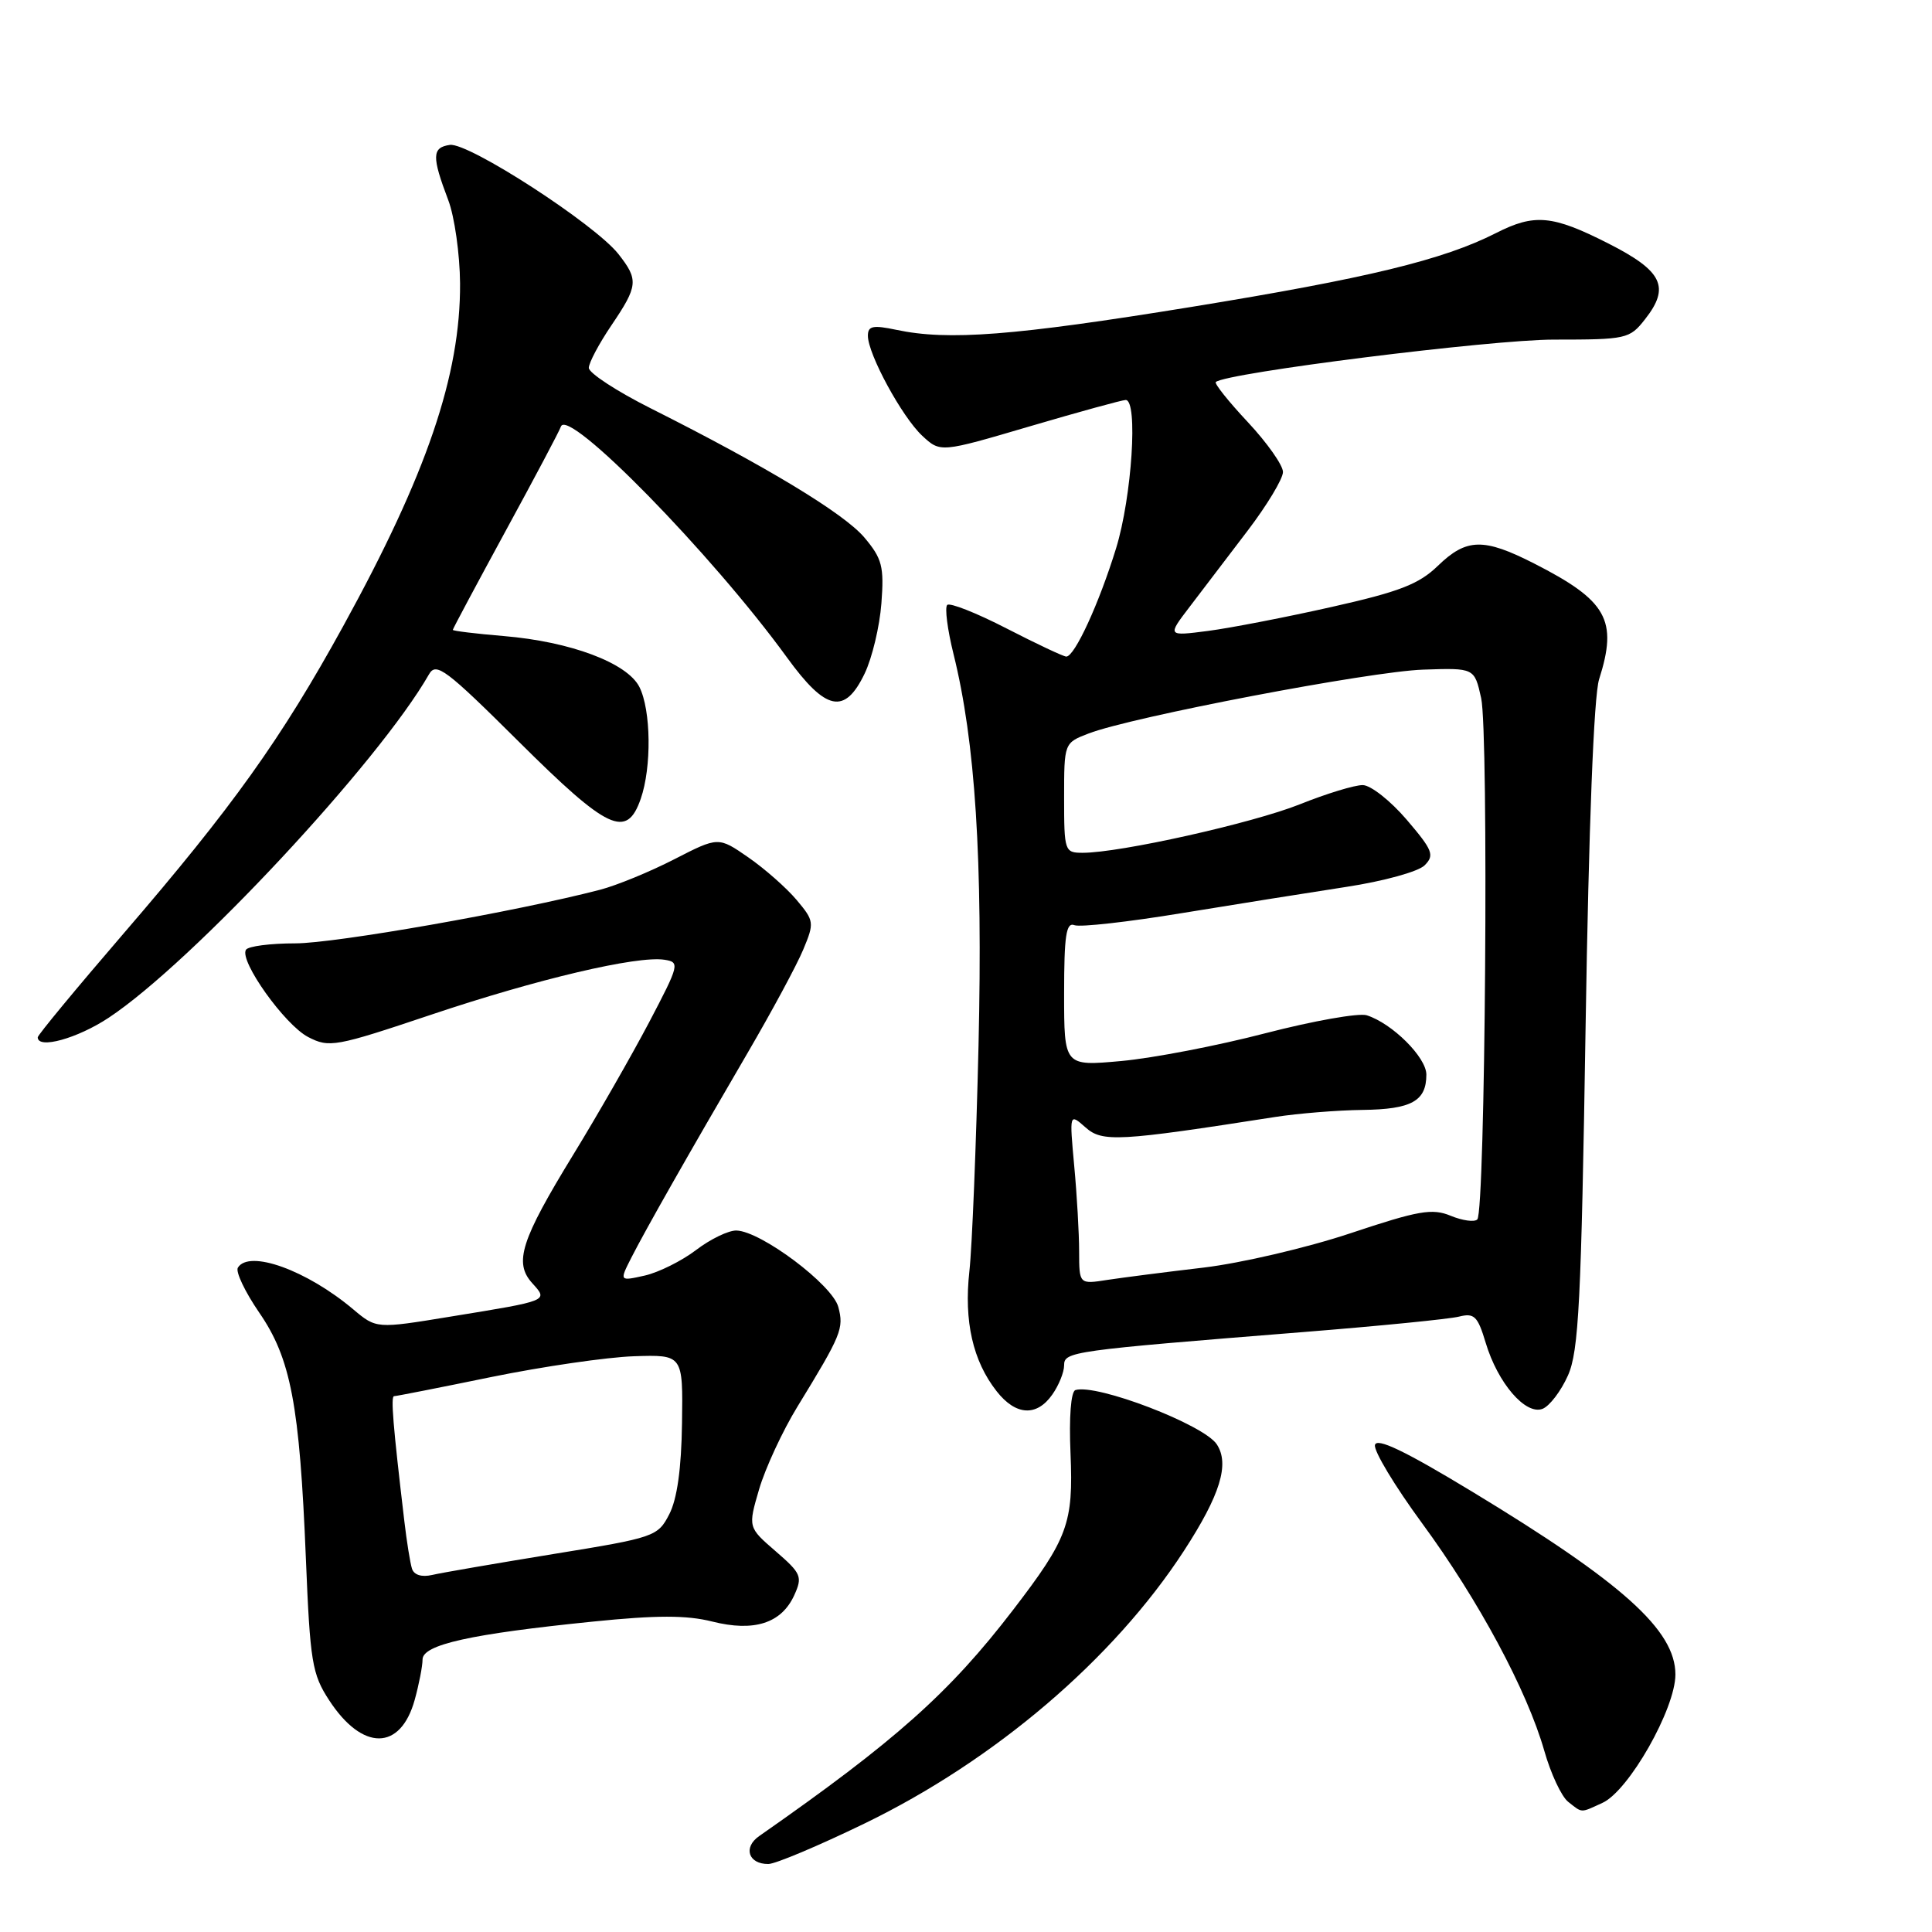 <?xml version="1.0" encoding="UTF-8" standalone="no"?>
<!DOCTYPE svg PUBLIC "-//W3C//DTD SVG 1.1//EN" "http://www.w3.org/Graphics/SVG/1.1/DTD/svg11.dtd" >
<svg xmlns="http://www.w3.org/2000/svg" xmlns:xlink="http://www.w3.org/1999/xlink" version="1.1" viewBox="0 0 256 256">
 <g >
 <path fill="currentColor"
d=" M 114.50 241.65 C 131.82 233.26 147.55 219.84 156.88 205.49 C 161.69 198.09 162.95 193.99 161.23 191.38 C 159.51 188.77 145.33 183.33 142.50 184.19 C 141.90 184.38 141.64 187.77 141.85 192.61 C 142.24 201.85 141.50 203.86 134.24 213.32 C 125.81 224.31 118.66 230.68 100.58 243.30 C 98.44 244.80 99.17 247.01 101.81 246.99 C 102.74 246.99 108.45 244.58 114.50 241.65 Z  M 212.33 238.89 C 215.82 237.31 222.00 226.42 222.00 221.88 C 222.00 216.01 215.00 209.72 195.00 197.61 C 186.14 192.24 182.41 190.46 182.19 191.47 C 182.01 192.25 184.82 196.91 188.42 201.82 C 195.92 212.03 202.35 224.01 204.63 232.00 C 205.49 235.03 206.91 238.06 207.79 238.75 C 209.71 240.26 209.37 240.25 212.33 238.89 Z  M 54.95 225.24 C 55.52 223.18 55.99 220.77 55.99 219.89 C 56.00 217.92 62.35 216.51 78.56 214.87 C 87.00 214.01 90.98 214.01 94.36 214.86 C 99.92 216.26 103.54 215.10 105.24 211.38 C 106.36 208.92 106.18 208.49 102.78 205.55 C 99.11 202.38 99.11 202.38 100.59 197.32 C 101.41 194.54 103.69 189.61 105.67 186.38 C 111.50 176.86 111.84 176.03 111.08 173.18 C 110.30 170.24 100.85 163.15 97.59 163.05 C 96.55 163.02 94.14 164.18 92.24 165.63 C 90.35 167.07 87.28 168.60 85.43 169.02 C 82.07 169.77 82.07 169.77 83.66 166.64 C 85.56 162.91 91.05 153.24 99.07 139.50 C 102.28 134.00 105.60 127.84 106.44 125.81 C 107.92 122.27 107.88 122.01 105.55 119.24 C 104.21 117.65 101.34 115.12 99.16 113.61 C 95.19 110.86 95.19 110.86 89.34 113.86 C 86.13 115.51 81.70 117.33 79.50 117.90 C 68.43 120.78 44.43 125.00 39.13 125.00 C 35.82 125.00 32.88 125.38 32.59 125.85 C 31.68 127.32 37.74 135.81 40.83 137.41 C 43.63 138.86 44.44 138.71 57.14 134.45 C 71.19 129.73 84.40 126.62 88.03 127.17 C 90.11 127.49 90.03 127.80 85.99 135.50 C 83.67 139.90 79.16 147.78 75.96 153.00 C 69.02 164.34 68.07 167.31 70.52 170.02 C 72.66 172.39 72.82 172.32 59.68 174.46 C 49.87 176.07 49.87 176.07 46.80 173.49 C 40.65 168.31 33.01 165.55 31.52 167.97 C 31.19 168.50 32.46 171.17 34.33 173.90 C 38.54 180.00 39.70 186.11 40.53 206.50 C 41.09 220.22 41.35 221.83 43.62 225.30 C 48.02 232.05 53.07 232.02 54.95 225.24 Z  M 139.44 184.78 C 140.30 183.56 141.00 181.82 141.00 180.92 C 141.00 179.09 141.87 178.97 172.75 176.50 C 182.78 175.70 192.04 174.78 193.32 174.46 C 195.35 173.95 195.80 174.39 196.86 177.92 C 198.46 183.26 202.14 187.54 204.39 186.68 C 205.32 186.32 206.84 184.33 207.76 182.26 C 209.20 179.03 209.52 172.54 210.10 136.00 C 210.52 109.42 211.19 92.19 211.89 90.01 C 214.39 82.15 212.96 79.60 203.27 74.66 C 196.57 71.25 194.31 71.31 190.52 74.98 C 188.01 77.41 185.43 78.41 176.47 80.42 C 170.44 81.78 163.06 83.21 160.08 83.60 C 154.66 84.30 154.66 84.30 157.64 80.40 C 159.28 78.26 162.73 73.73 165.31 70.33 C 167.89 66.94 170.00 63.44 170.00 62.54 C 170.00 61.65 167.91 58.68 165.35 55.94 C 162.79 53.21 160.88 50.81 161.10 50.62 C 162.50 49.40 197.55 45.00 205.88 45.00 C 215.52 45.00 215.93 44.91 217.97 42.31 C 221.34 38.03 220.31 35.91 213.09 32.25 C 205.70 28.50 203.33 28.28 198.21 30.89 C 191.22 34.44 181.20 36.87 157.86 40.67 C 134.34 44.49 125.65 45.17 118.75 43.70 C 115.66 43.05 115.00 43.19 115.00 44.49 C 115.00 46.92 119.52 55.24 122.20 57.74 C 124.61 59.98 124.61 59.98 136.46 56.49 C 142.99 54.57 148.70 53.00 149.16 53.00 C 150.82 53.00 149.98 65.84 147.89 72.64 C 145.64 79.95 142.40 87.00 141.29 87.00 C 140.92 87.00 137.36 85.32 133.37 83.27 C 129.39 81.22 125.85 79.82 125.51 80.16 C 125.17 80.50 125.54 83.42 126.34 86.64 C 129.24 98.31 130.23 113.80 129.66 138.50 C 129.35 151.70 128.81 165.17 128.45 168.43 C 127.71 175.08 128.91 180.35 132.07 184.36 C 134.60 187.58 137.37 187.74 139.44 184.78 Z  M 14.41 134.85 C 25.41 127.57 50.21 100.97 56.85 89.34 C 57.79 87.70 59.10 88.69 68.72 98.25 C 80.57 110.03 83.04 111.19 84.90 105.85 C 86.36 101.66 86.27 94.09 84.72 91.02 C 83.10 87.84 75.61 85.02 66.75 84.28 C 63.04 83.97 60.00 83.60 60.00 83.46 C 60.00 83.32 63.15 77.43 66.99 70.37 C 70.84 63.31 74.14 57.08 74.32 56.53 C 75.21 53.88 94.32 73.40 104.28 87.12 C 109.44 94.23 111.93 94.75 114.57 89.25 C 115.56 87.19 116.56 83.00 116.79 79.95 C 117.16 75.07 116.89 74.02 114.54 71.23 C 111.85 68.04 101.59 61.83 86.25 54.12 C 81.71 51.84 78.01 49.42 78.02 48.74 C 78.03 48.06 79.38 45.52 81.02 43.10 C 84.55 37.88 84.63 37.08 81.95 33.67 C 78.84 29.71 62.07 18.85 59.61 19.20 C 57.23 19.54 57.20 20.73 59.39 26.50 C 60.23 28.70 60.93 33.67 60.96 37.54 C 61.03 49.69 56.56 62.81 45.48 82.96 C 37.25 97.93 30.81 106.94 16.37 123.70 C 10.12 130.96 5.00 137.15 5.00 137.45 C 5.00 139.06 10.26 137.60 14.41 134.85 Z  M 54.59 207.86 C 54.35 207.11 53.89 204.25 53.57 201.50 C 52.07 188.82 51.76 185.00 52.22 185.00 C 52.50 185.00 58.30 183.86 65.11 182.46 C 71.93 181.07 80.42 179.83 84.00 179.71 C 90.50 179.50 90.50 179.50 90.37 188.56 C 90.29 194.61 89.72 198.64 88.68 200.65 C 87.16 203.60 86.75 203.74 73.31 205.92 C 65.71 207.16 58.49 208.40 57.26 208.69 C 55.88 209.01 54.85 208.69 54.59 207.86 Z  M 142.99 165.84 C 142.99 163.45 142.70 158.35 142.34 154.50 C 141.70 147.50 141.70 147.50 143.83 149.38 C 146.06 151.37 148.19 151.25 169.00 148.00 C 172.03 147.53 177.22 147.11 180.55 147.07 C 187.03 146.99 189.00 145.90 189.00 142.39 C 189.00 140.10 184.47 135.60 181.10 134.53 C 180.05 134.20 174.00 135.27 167.67 136.91 C 161.34 138.56 152.75 140.21 148.58 140.59 C 141.00 141.28 141.00 141.28 141.00 131.67 C 141.00 123.95 141.27 122.17 142.37 122.59 C 143.12 122.88 149.53 122.16 156.62 120.99 C 163.70 119.83 173.50 118.27 178.38 117.52 C 183.31 116.77 187.93 115.50 188.77 114.66 C 190.11 113.32 189.85 112.66 186.39 108.61 C 184.25 106.11 181.64 104.05 180.58 104.03 C 179.52 104.01 175.76 105.16 172.22 106.58 C 165.95 109.08 148.42 113.00 143.46 113.00 C 141.07 113.00 141.00 112.79 141.00 105.72 C 141.00 98.44 141.00 98.44 144.25 97.19 C 149.98 94.99 181.56 88.96 188.58 88.73 C 195.37 88.50 195.37 88.50 196.26 92.50 C 197.28 97.05 196.81 160.52 195.75 161.58 C 195.37 161.96 193.79 161.74 192.23 161.10 C 189.78 160.08 187.97 160.40 178.95 163.41 C 173.20 165.33 164.45 167.37 159.50 167.96 C 154.55 168.54 148.81 169.28 146.75 169.59 C 143.00 170.18 143.00 170.18 142.99 165.84 Z "/>
</g>
</svg>